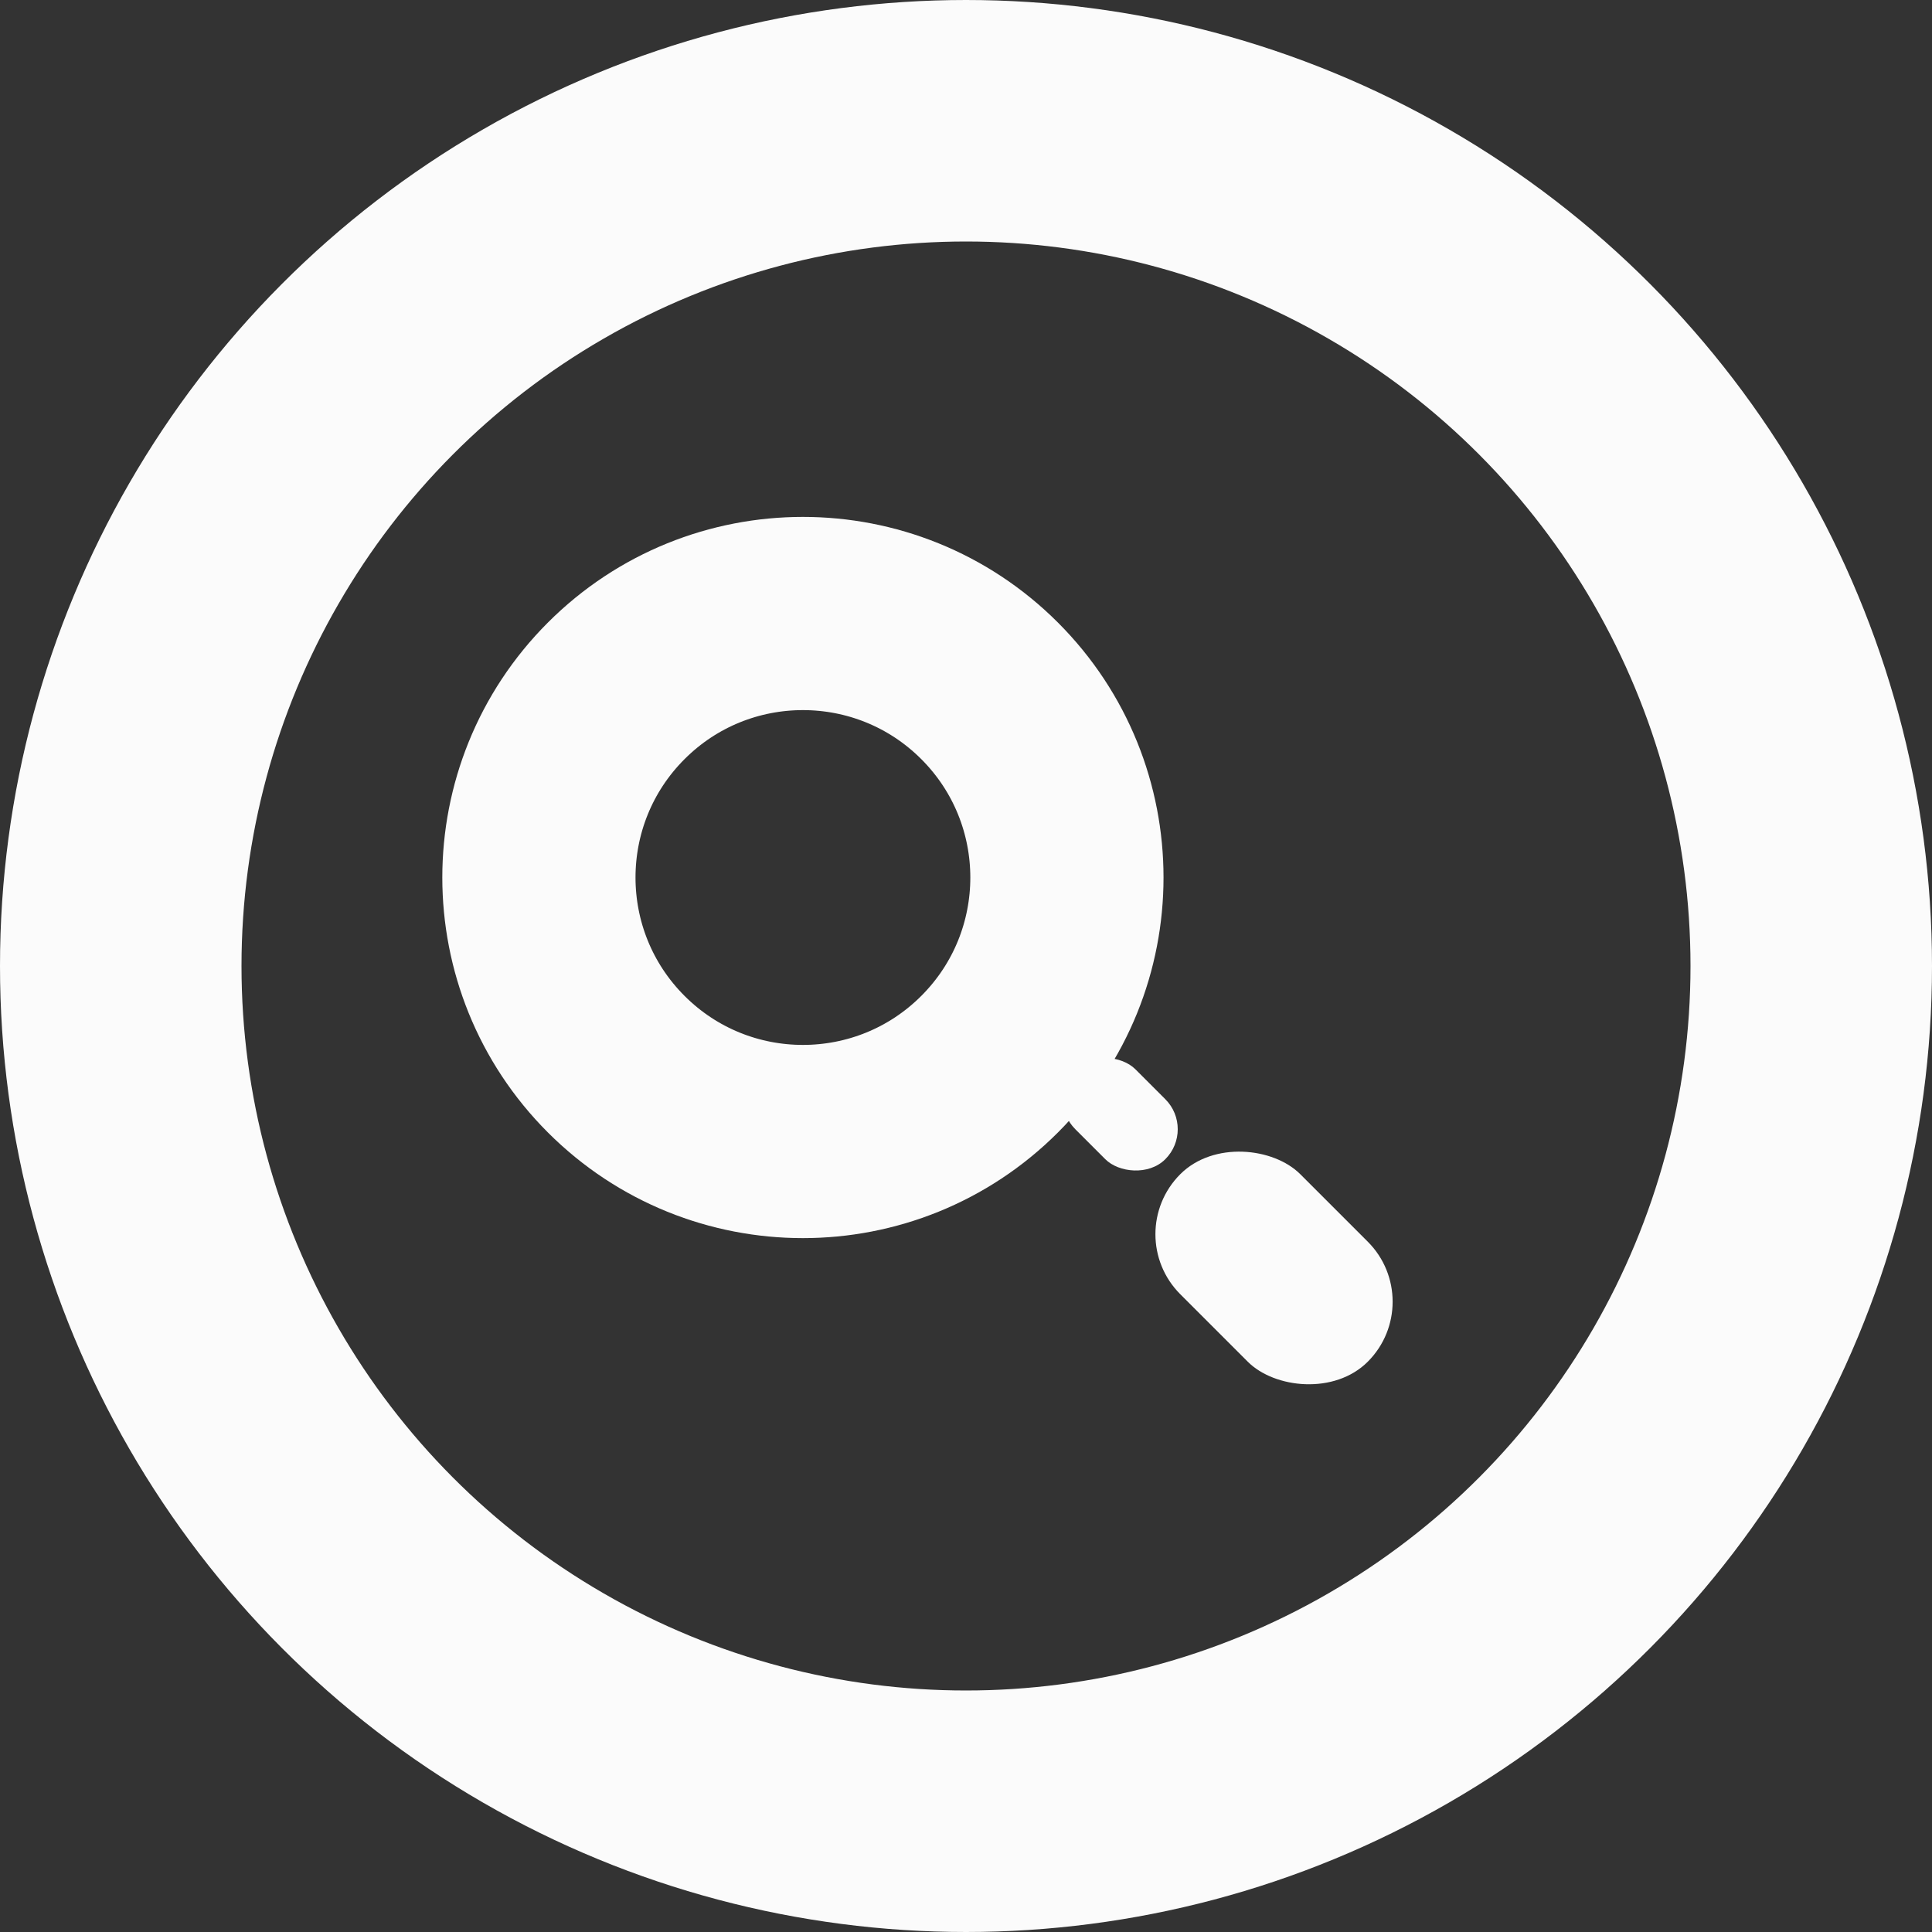 <svg xmlns="http://www.w3.org/2000/svg" width="40" height="40" viewBox="0 0 40 40">
  <rect x="0" y="0" width="40" height="40" fill="#333333" stroke="none"/>
  <defs>
    <style>
      .cls-1, .cls-2, .cls-5 {
        fill: none;
      }

      .cls-1, .cls-2 {
        stroke: #fbfbfb;
      }

      .cls-1 {
        stroke-width: 5px;
      }

      .cls-2 {
        stroke-width: 4px;
      }

      .cls-3 {
        fill: #fbfbfb;
      }

      .cls-4 {
        stroke: none;
      }
    </style>
  </defs>
  <g id="Group_94" data-name="Group 94" transform="translate(-1125.128 -114)">
    <g id="Ellipse_65" data-name="Ellipse 65" class="cls-1" transform="translate(1125.128 114)">
      <circle class="cls-4" cx="20" cy="20" r="20"/>
      <circle class="cls-5" cx="20" cy="20" r="17.5"/>
    </g>
    <g id="Ellipse_70" data-name="Ellipse 70" class="cls-2" transform="translate(1131.193 132.168) rotate(-45)">
      <circle class="cls-4" cx="7.466" cy="7.466" r="7.466"/>
      <circle class="cls-5" cx="7.466" cy="7.466" r="5.466"/>
    </g>
    <rect id="Rectangle_95" data-name="Rectangle 95" class="cls-3" width="3.514" height="5.49" rx="1.757" transform="translate(1148.322 139.553) rotate(-45)"/>
    <rect id="Rectangle_97" data-name="Rectangle 97" class="cls-3" width="1.757" height="2.635" rx="0.878" transform="translate(1146.77 136.758) rotate(-45)"/>
  </g>
</svg>
